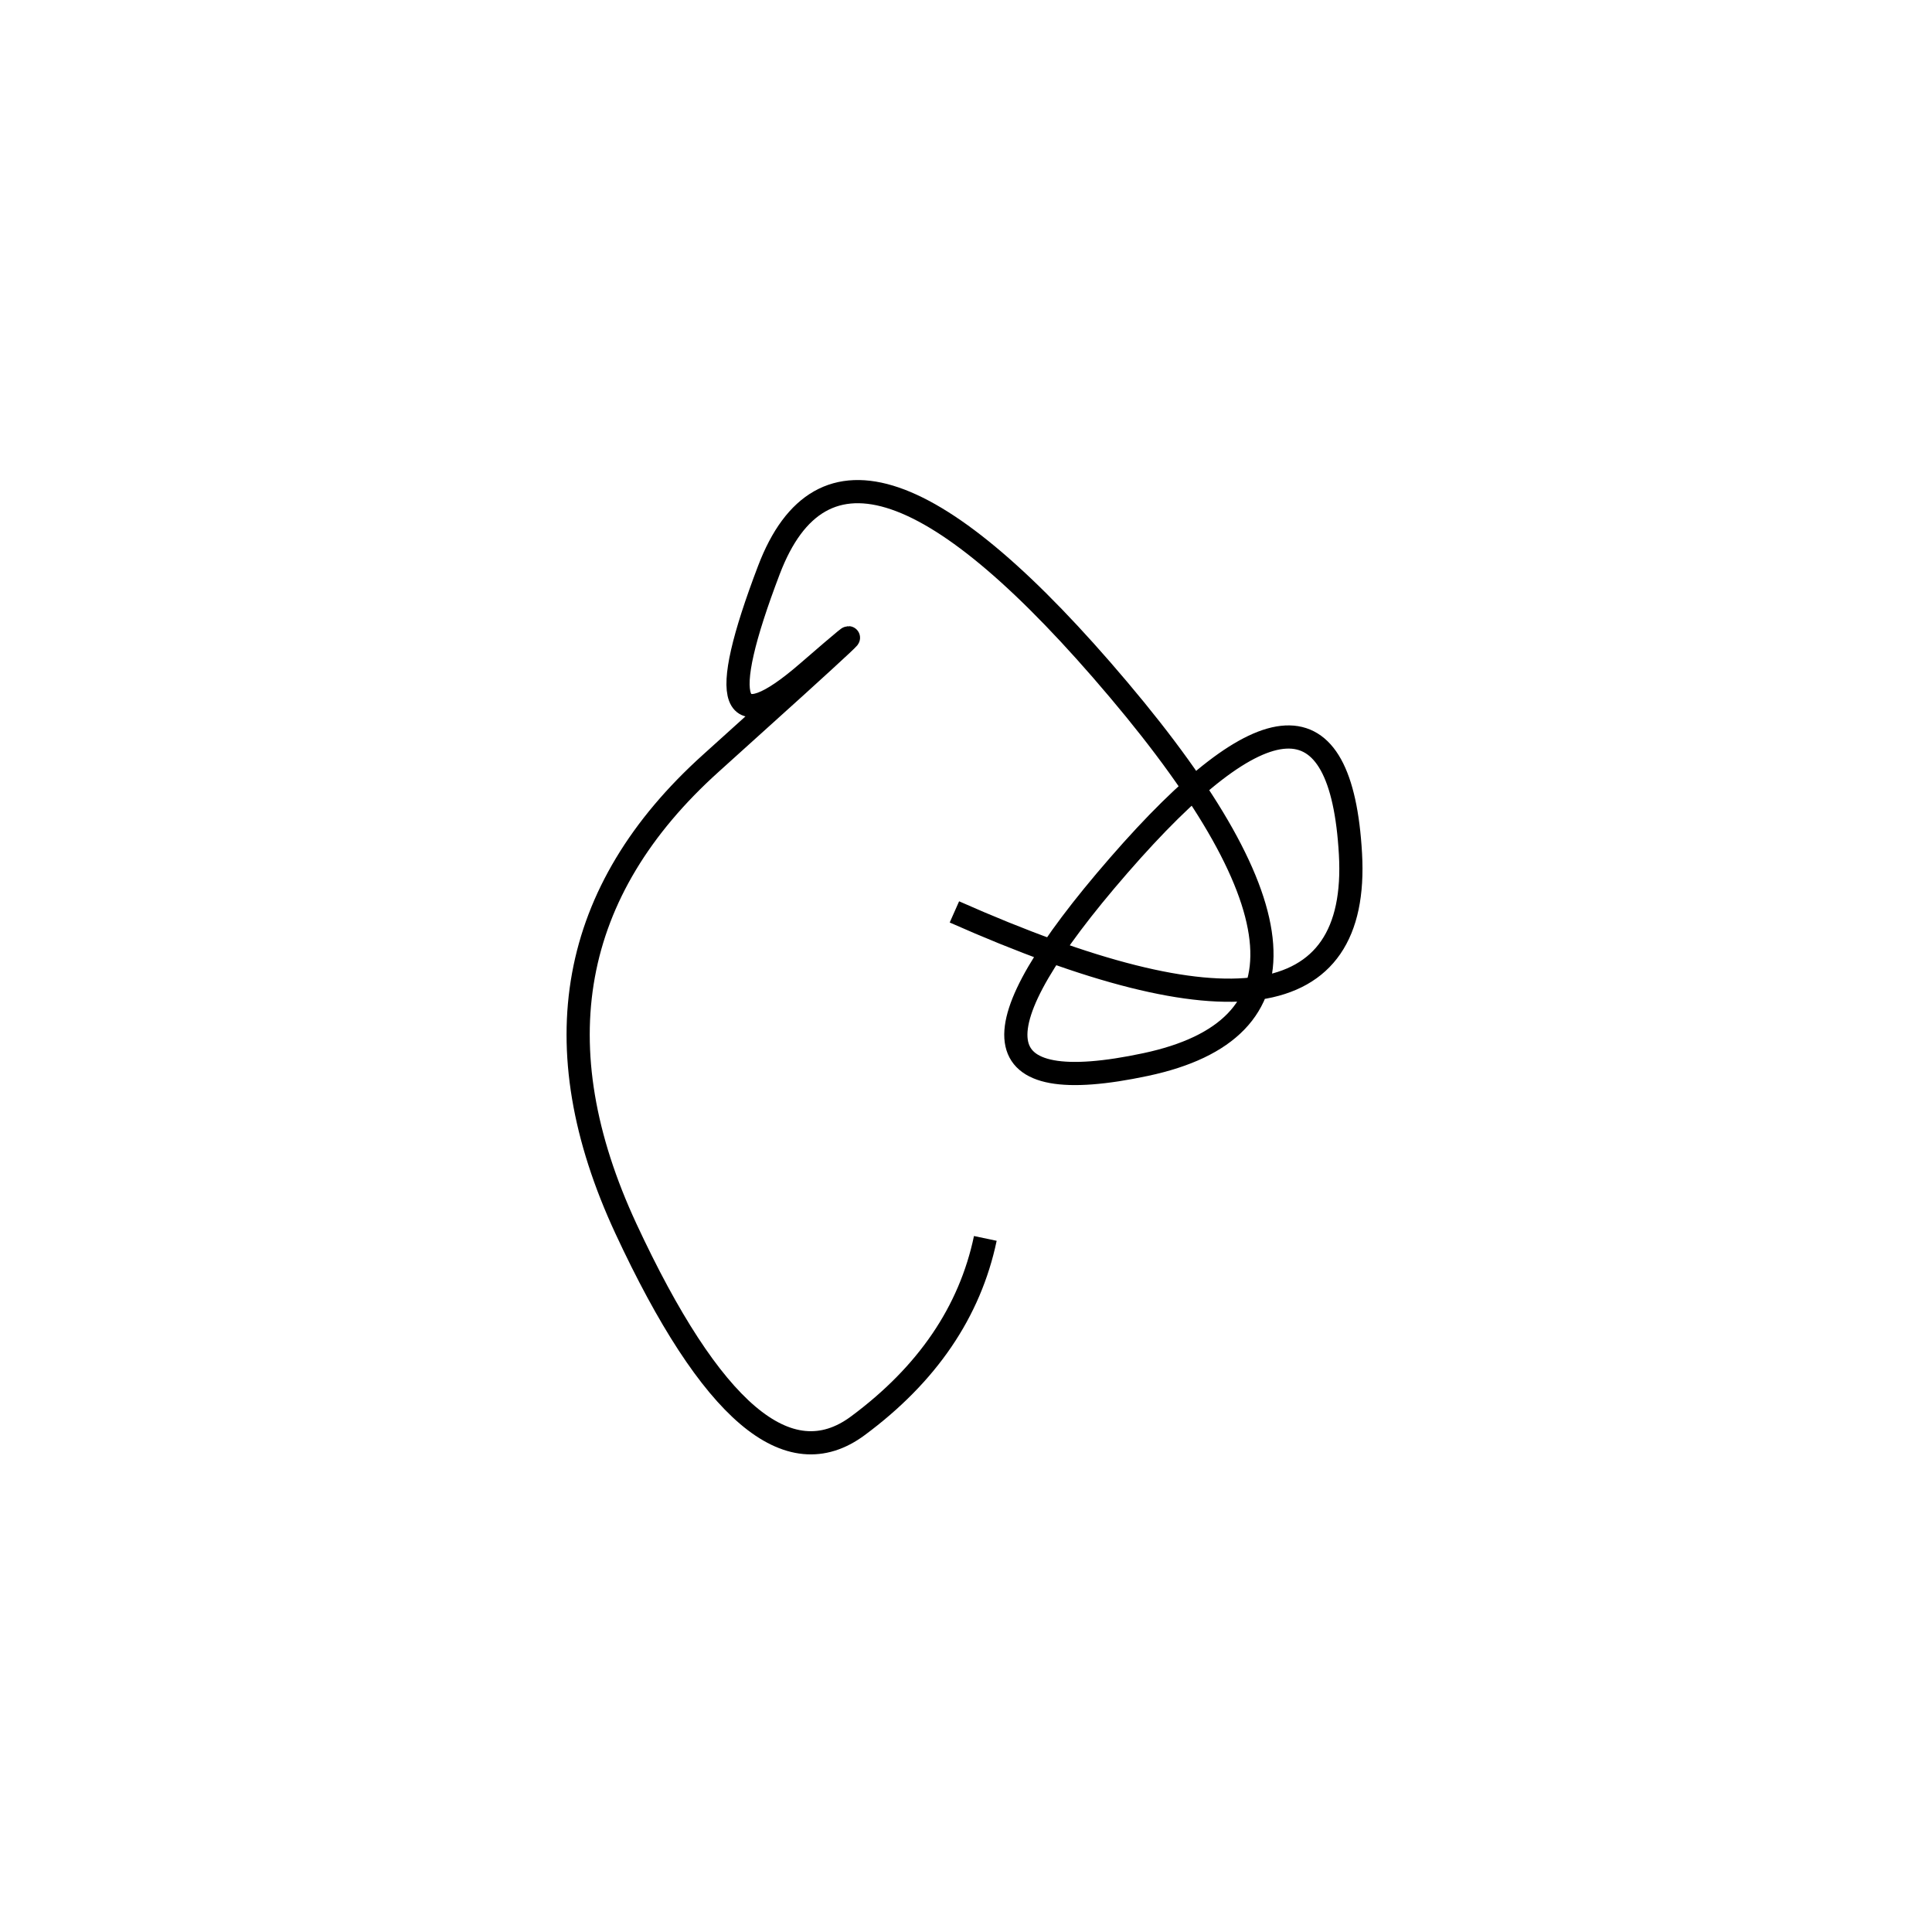 <svg xmlns="http://www.w3.org/2000/svg" viewBox="-3 2 500 500"><rect x="-250" y="-250" width="1000" height="1000" fill="#fff"></rect><path d="M244 238 Q350 285 346.5 223 Q343 161 286.5 226 Q230 291 293.5 277.5 Q357 264 286.5 180.5 Q216 97 196 149.5 Q176 202 206 176 Q236 150 181 199.5 Q126 249 159 320 Q192 391 219 371 Q246 351 252 322.5" style="stroke:hsl(304, 83%, 40%); stroke-width:6px; fill: none;"></path></svg>